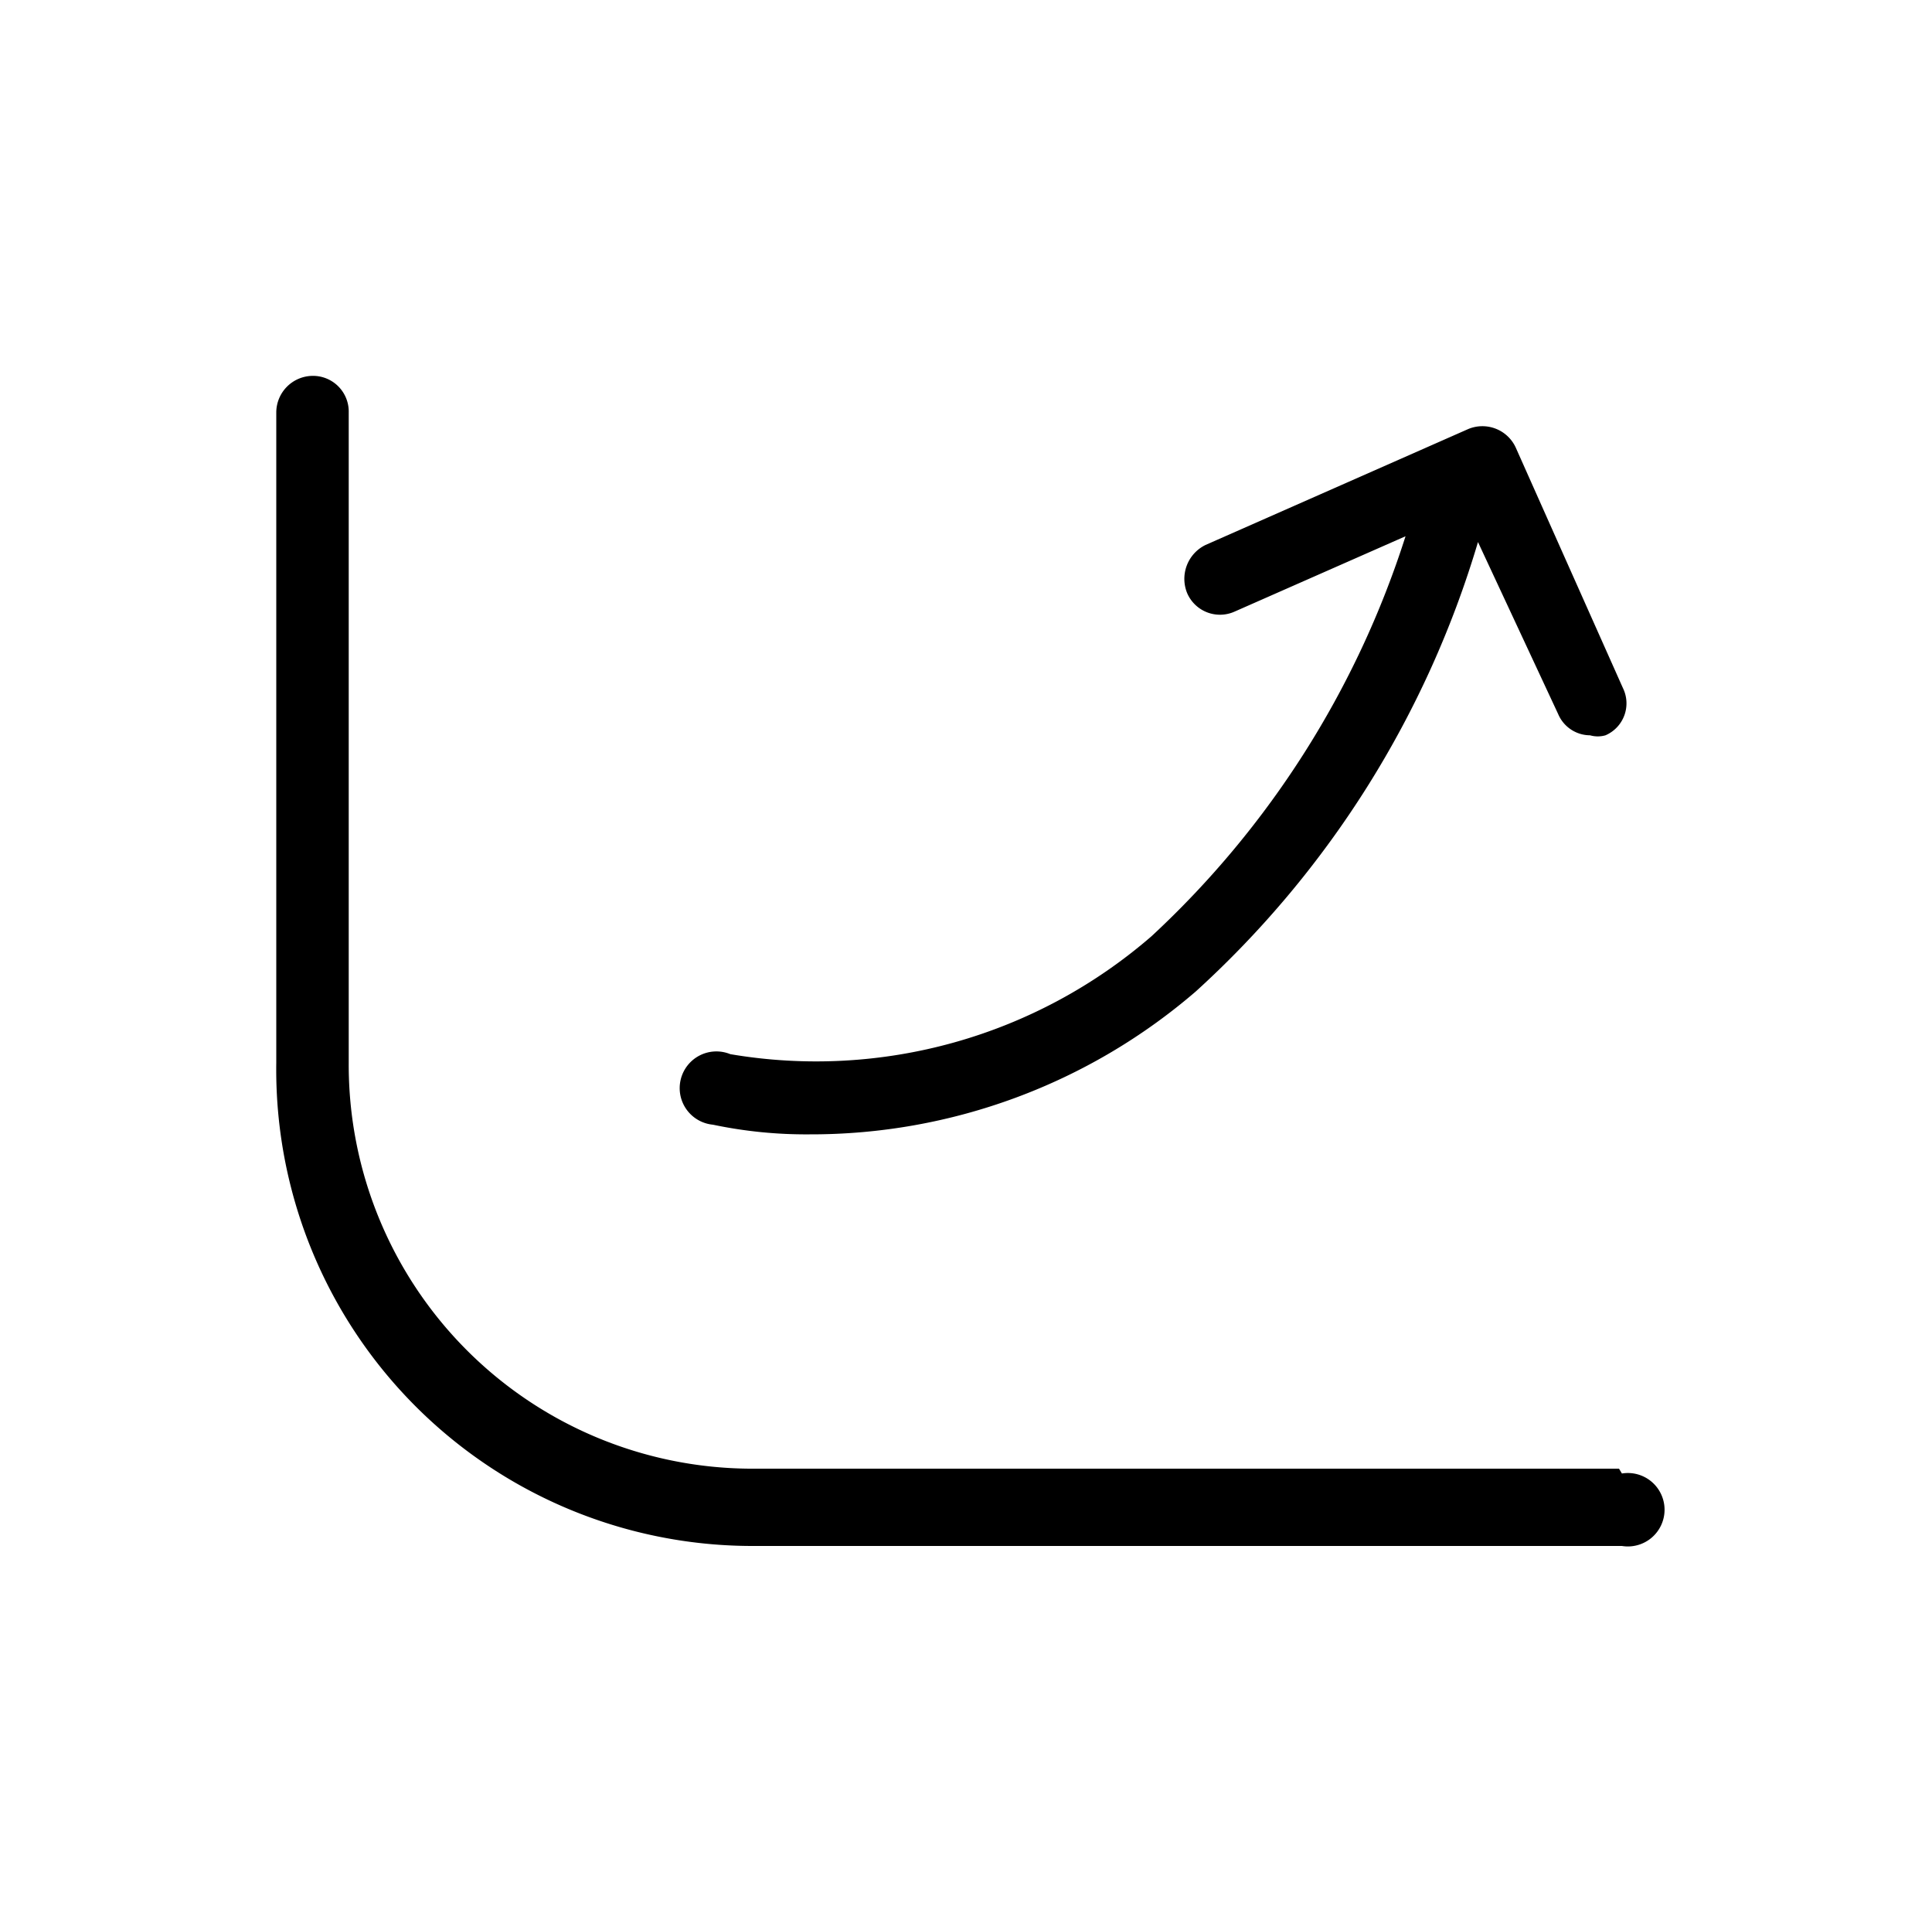 <?xml version="1.0" ?><svg data-name="Capa 1" id="Capa_1" viewBox="0 0 20 19.84" xmlns="http://www.w3.org/2000/svg"><path d="M7.38,11.64a4.68,4.68,0,0,0,1,.1,6.1,6.1,0,0,0,4-1.48,10.21,10.21,0,0,0,2.92-4.65l.83,1.78a.36.36,0,0,0,.33.22.29.29,0,0,0,.16,0,.36.36,0,0,0,.18-.49L15.69,4.63a.38.38,0,0,0-.49-.19l-2.72,1.2a.39.39,0,0,0-.19.5.37.37,0,0,0,.49.19l1.77-.78a9.63,9.63,0,0,1-2.63,4.14,5.3,5.3,0,0,1-4.36,1.22.38.38,0,1,0-.18.73Z"/><path d="M16.76,15.2h-9A4.18,4.18,0,0,1,3.61,11V4.27a.37.37,0,0,0-.37-.38.38.38,0,0,0-.38.38V11A4.93,4.93,0,0,0,7.79,16h9a.38.38,0,1,0,0-.75Z"/></svg>